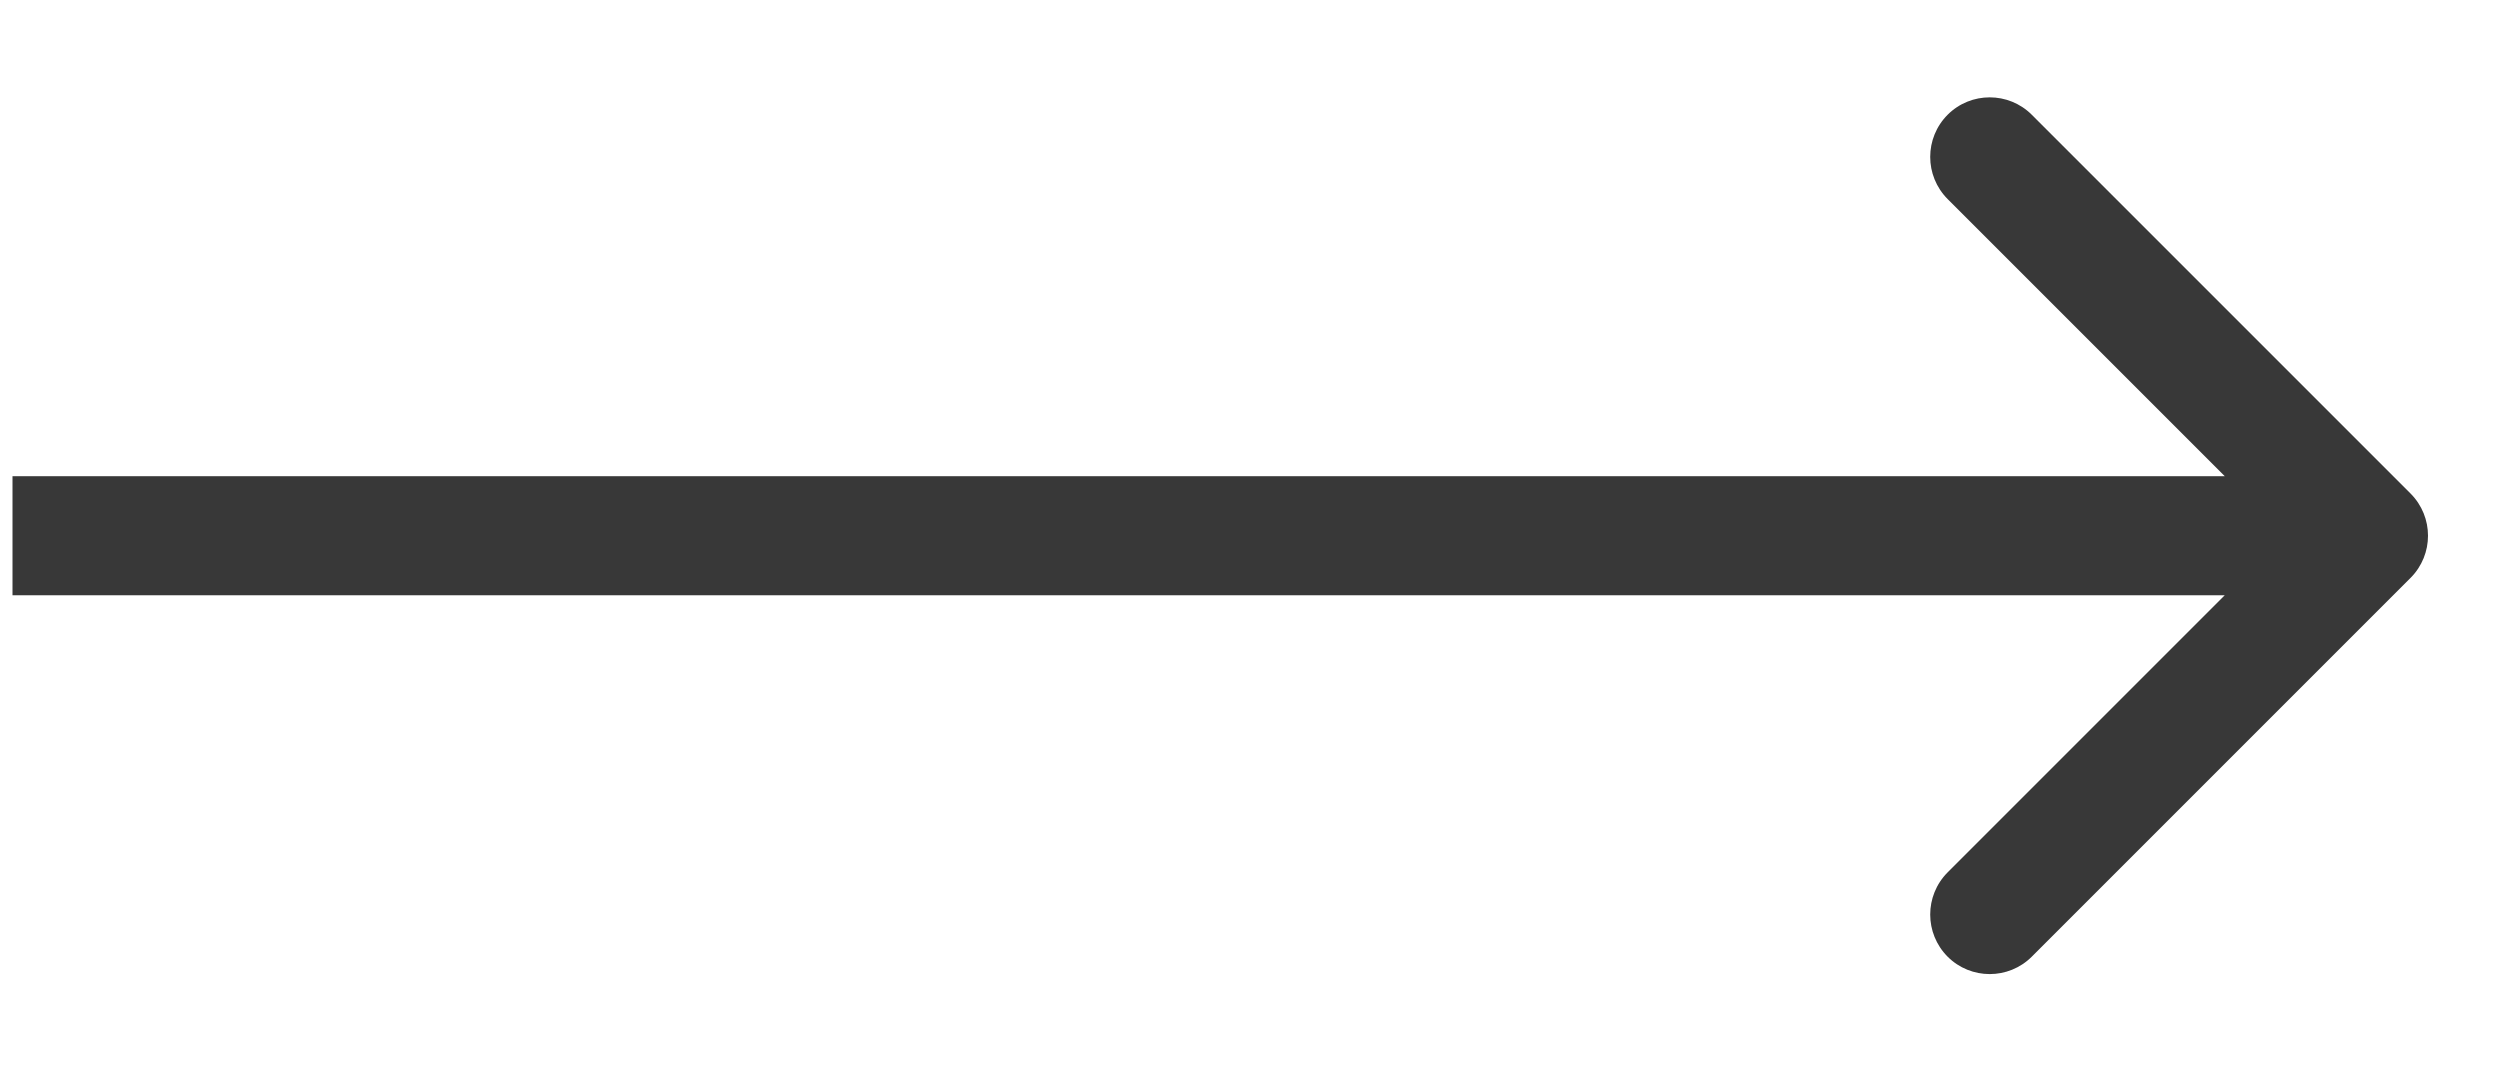 <svg width="21" height="9" viewBox="0 0 21 9" fill="none" xmlns="http://www.w3.org/2000/svg">
<path d="M20.249 4.854C20.444 4.658 20.444 4.342 20.249 4.146L17.067 0.964C16.872 0.769 16.555 0.769 16.36 0.964C16.165 1.16 16.165 1.476 16.36 1.672L19.188 4.5L16.36 7.328C16.165 7.524 16.165 7.84 16.36 8.036C16.555 8.231 16.872 8.231 17.067 8.036L20.249 4.854ZM0.105 5H19.895V4H0.105V5Z" fill="#383838"/>
</svg>
